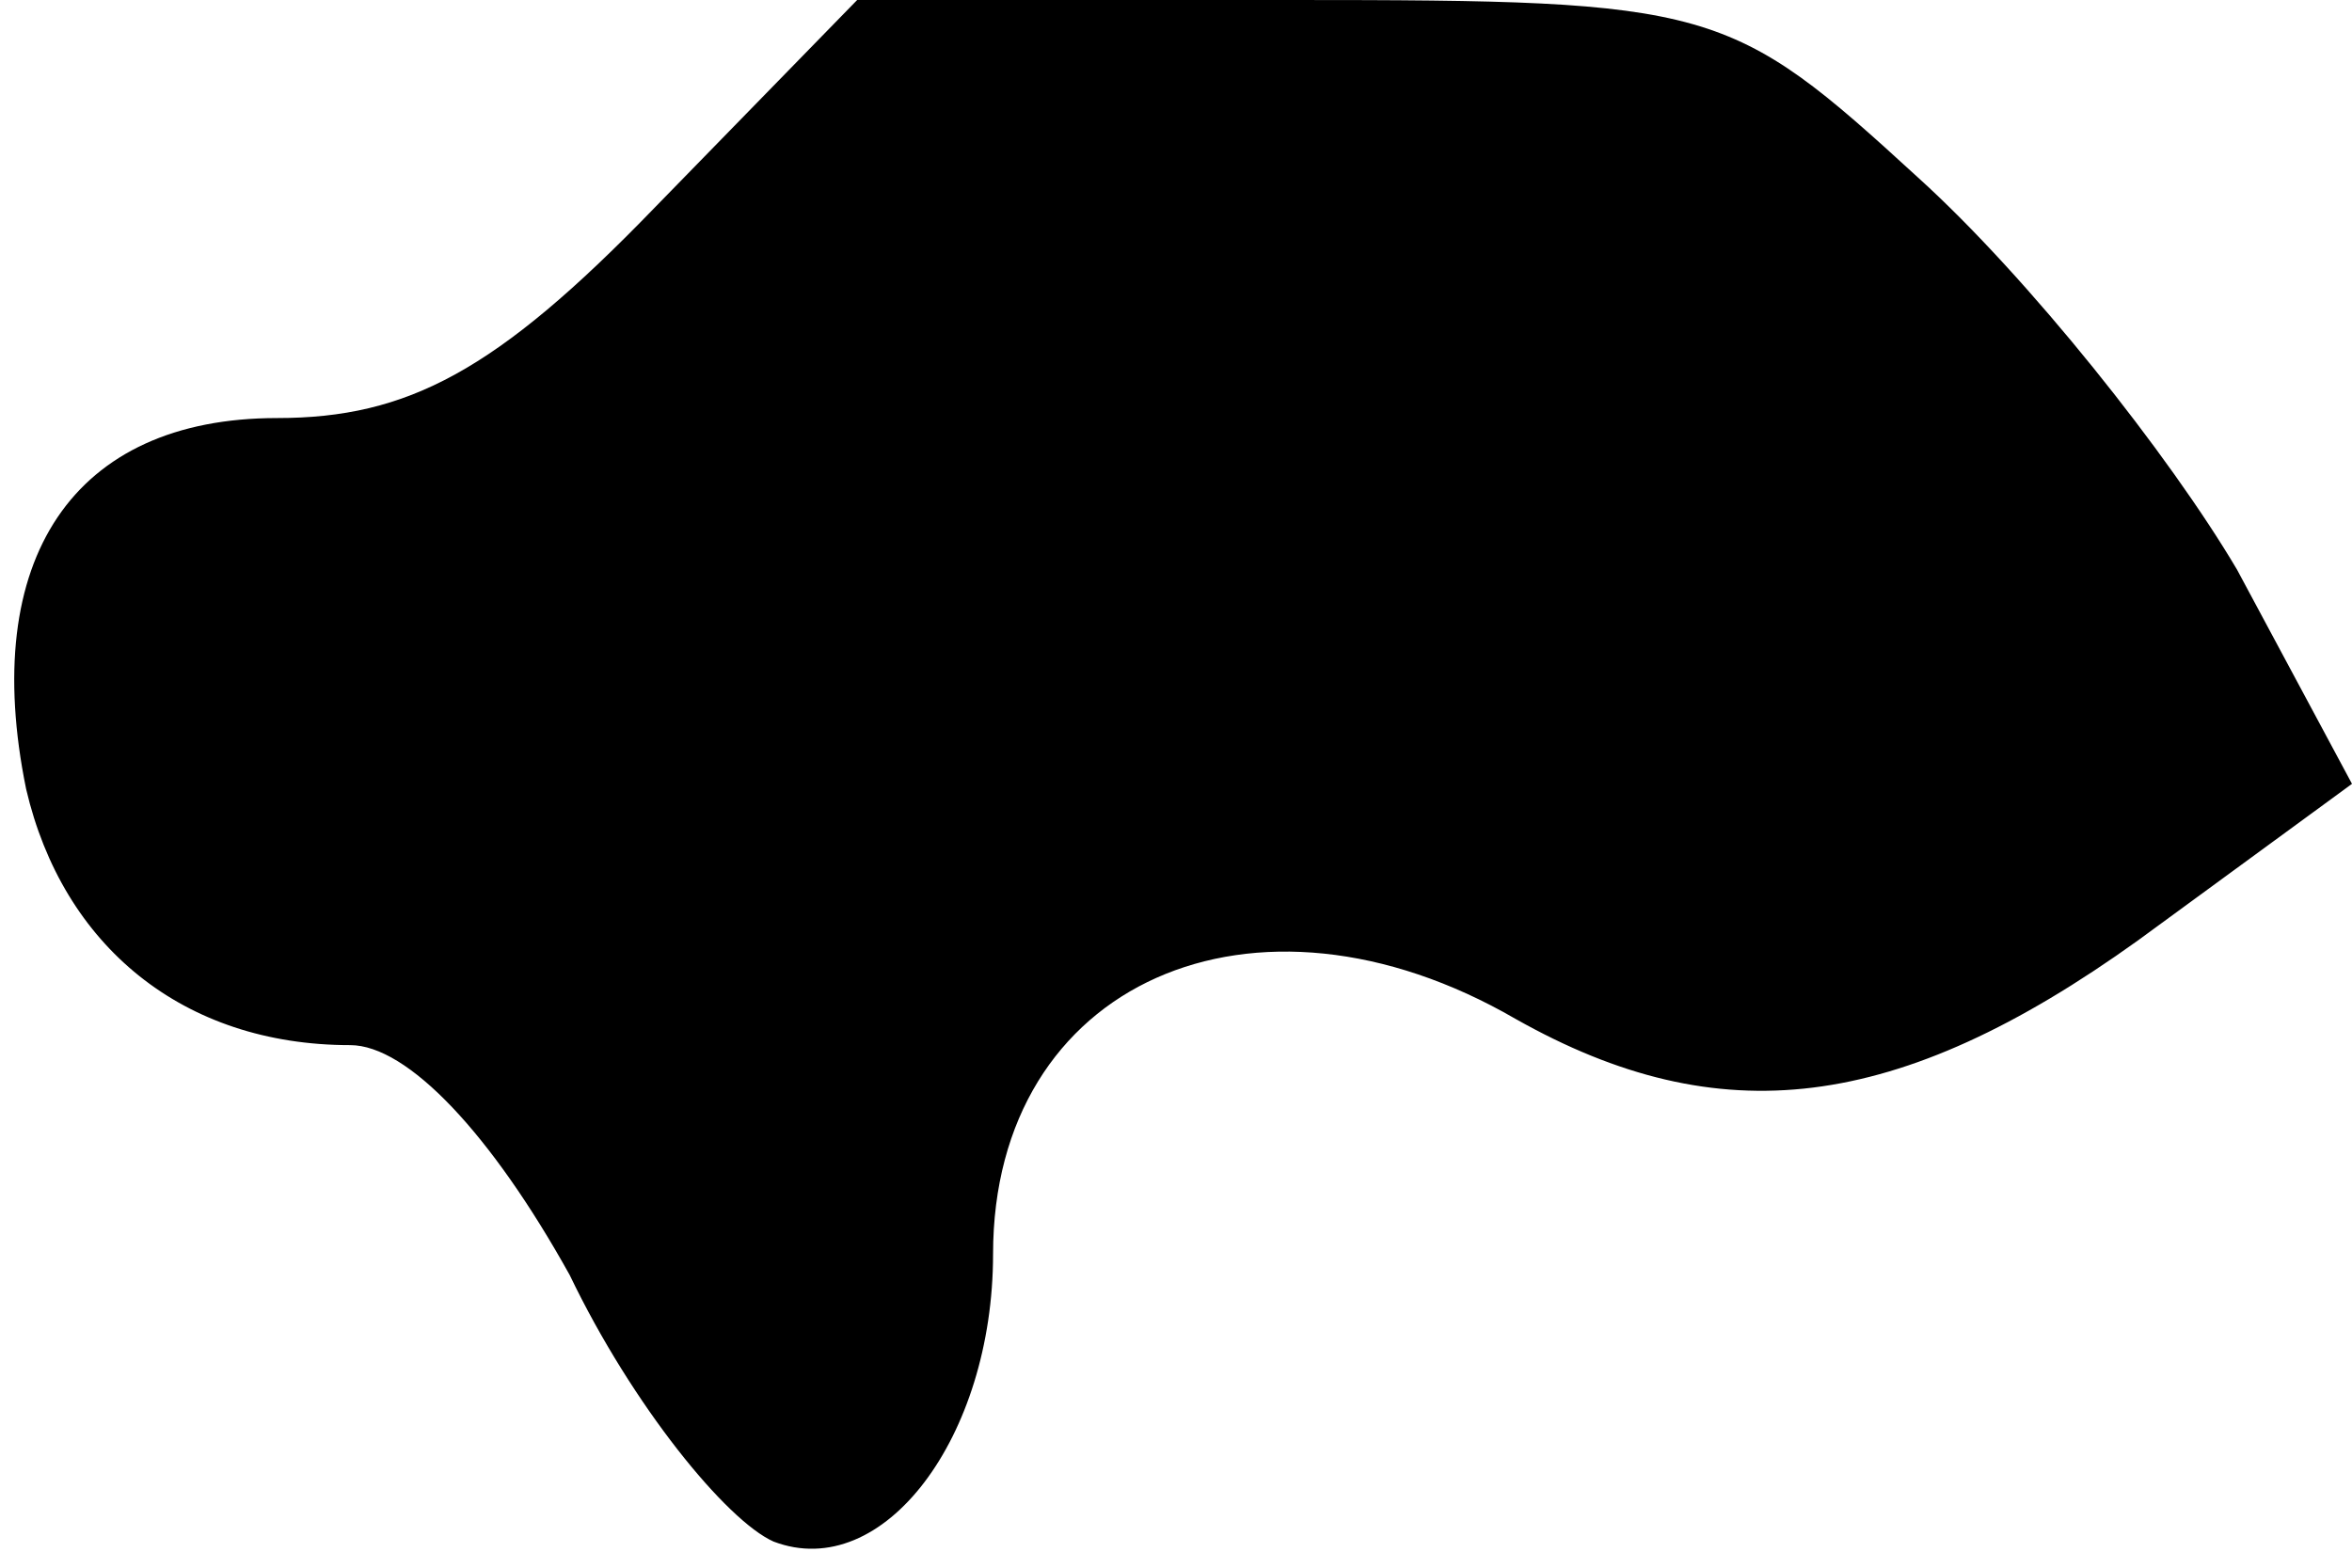 <?xml version="1.0" standalone="no"?>
<!DOCTYPE svg PUBLIC "-//W3C//DTD SVG 20010904//EN"
 "http://www.w3.org/TR/2001/REC-SVG-20010904/DTD/svg10.dtd">
<svg version="1.0" xmlns="http://www.w3.org/2000/svg"
 width="45pt" height="30pt" viewBox="0 0 45 30"
 preserveAspectRatio="xMidYMid meet">
<g transform="translate(0,30) scale(0.1,-0.1)"
fill="#000000" stroke="none">
<path fill="#000000" stroke="none" d="M125 260 c-30 -31 -47 -40 -72 -40 -39
0 -57 -27 -48 -71 7 -30 30 -49 62 -49 11 0 27 -17 42 -44 12 -25 30 -47 39
-51 21 -8 42 20 42 55 0 52 50 74 100 45 39 -22 73 -18 119 15 l41 30 -22 41
c-13 22 -40 56 -61 75 -36 33 -39 34 -120 34 l-83 0 -39 -40z"/>
</g>
</svg>
